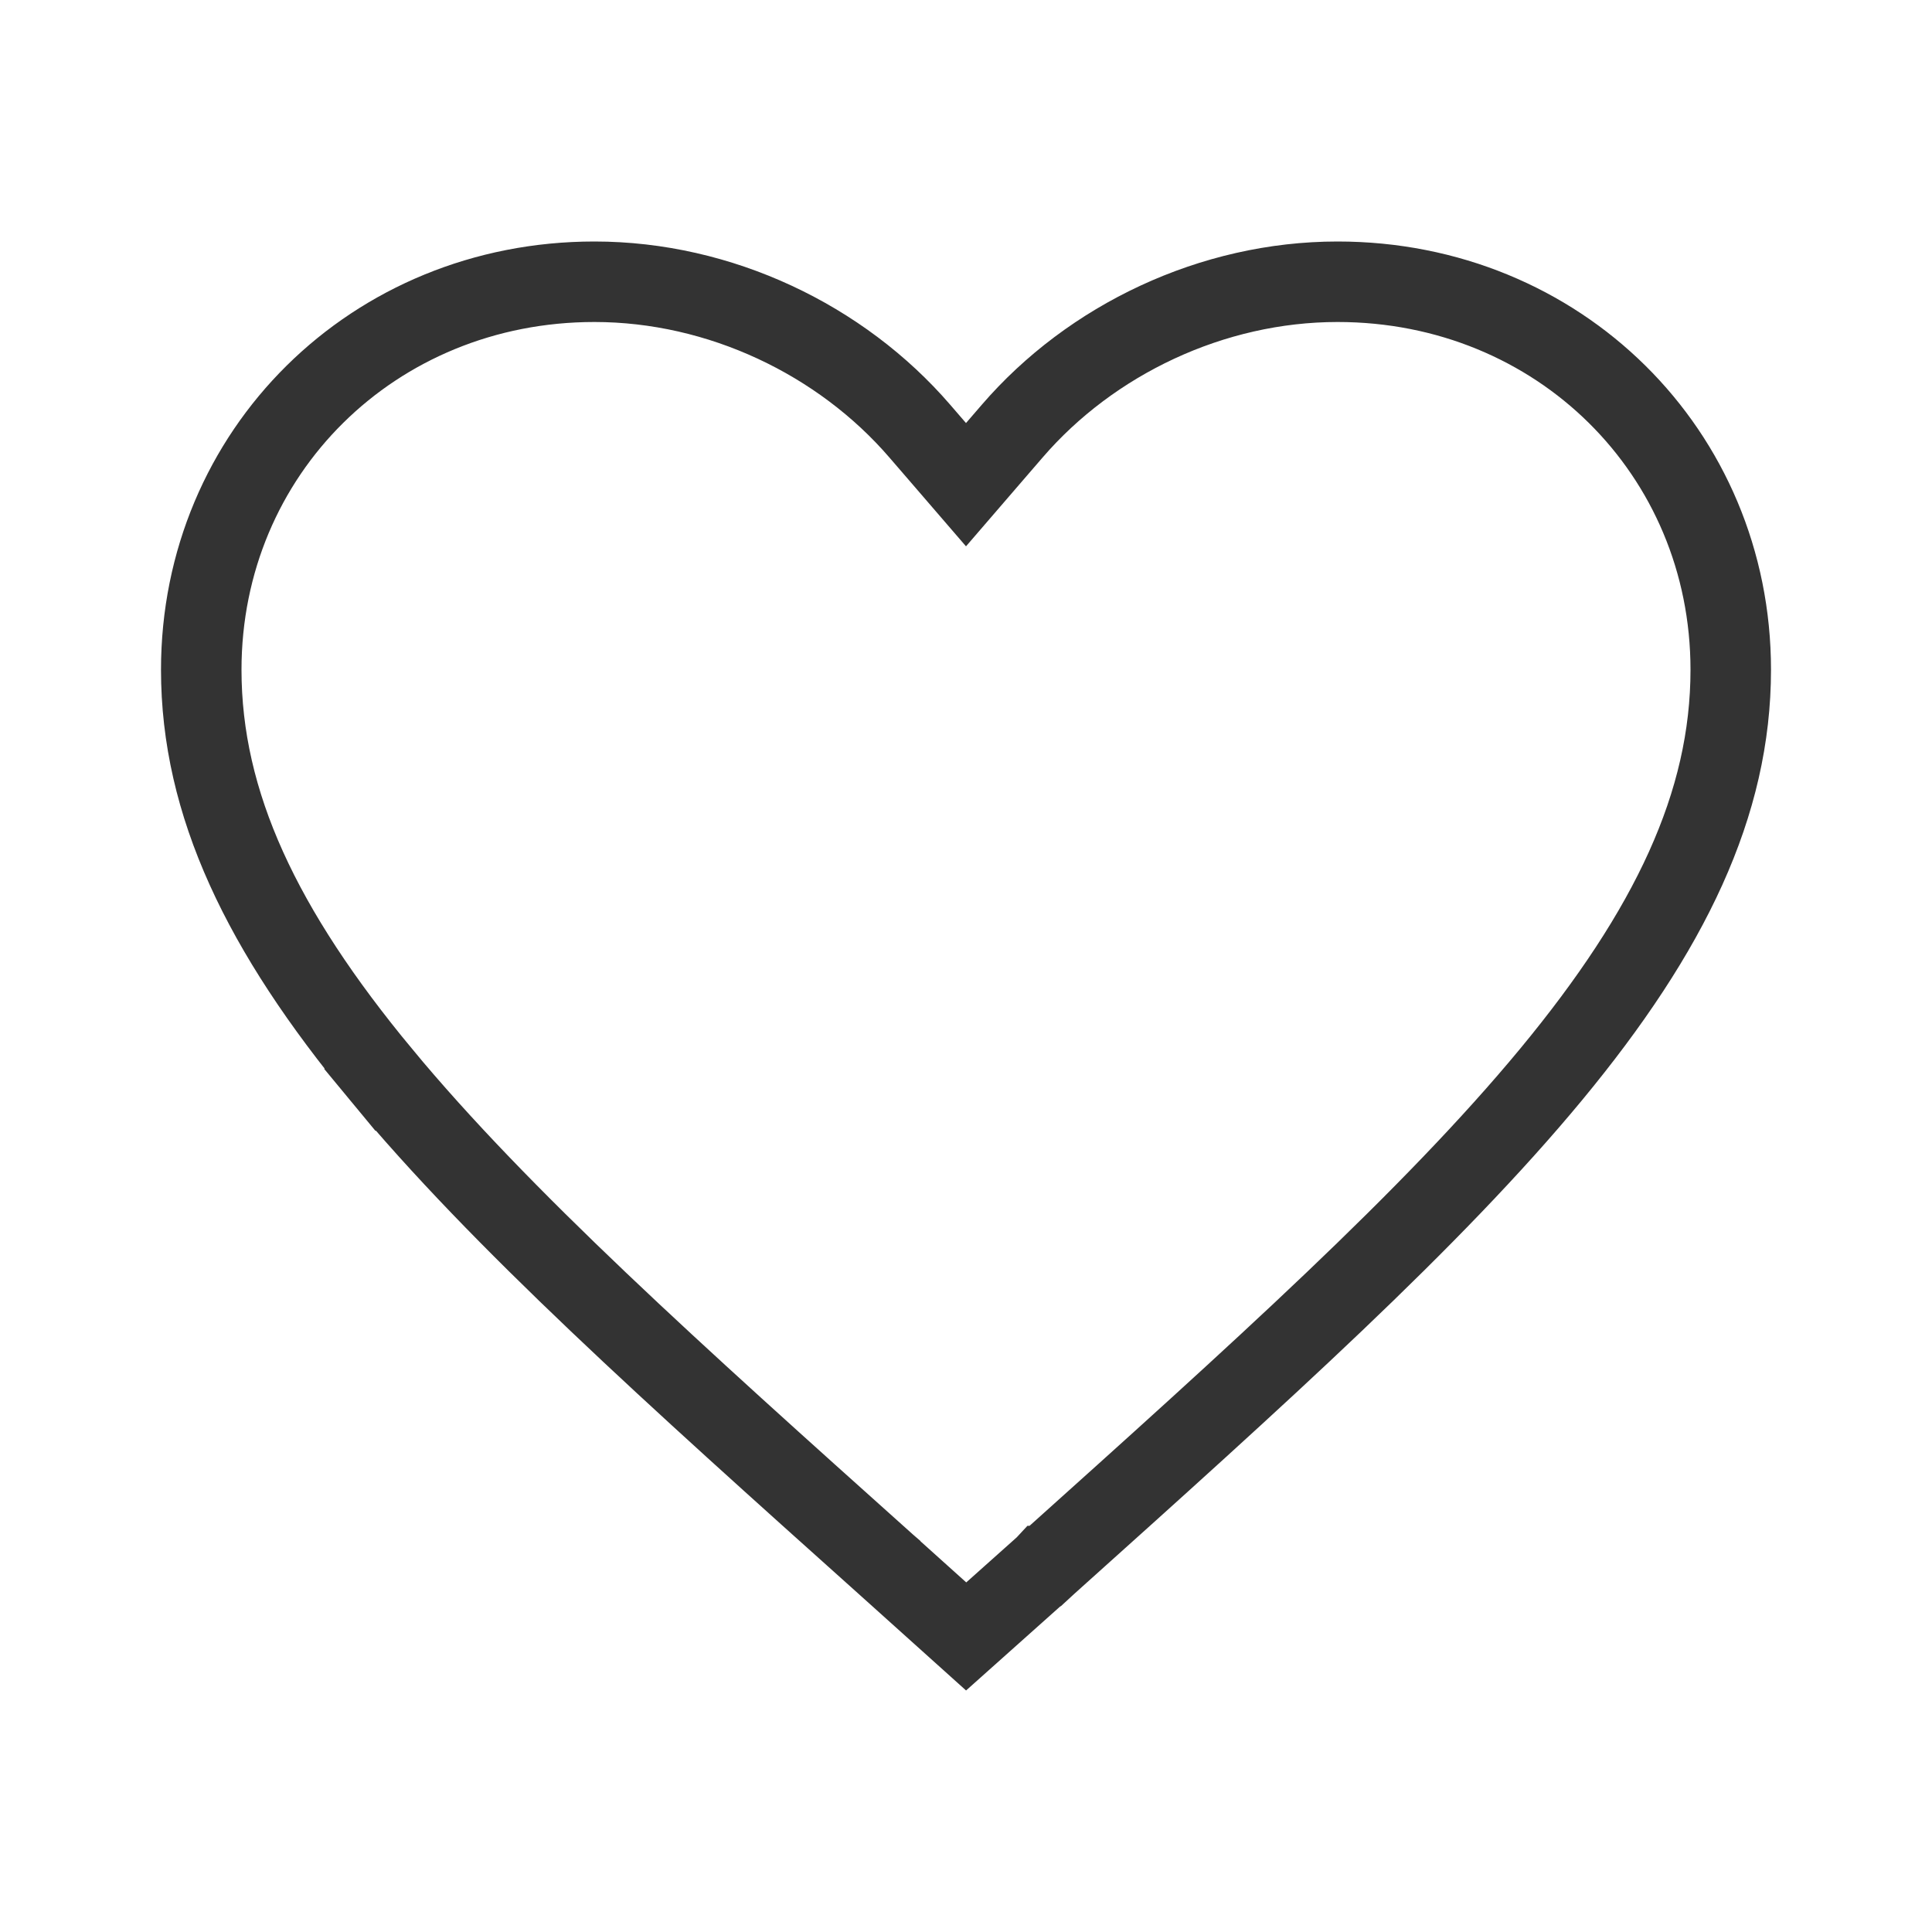 <svg width="48" height="48" viewBox="0 0 48 48" fill="none" xmlns="http://www.w3.org/2000/svg">
<path d="M38.538 26.693C35.571 30.278 31.304 34.113 26.015 38.861L25.964 38.908L25.963 38.908L25.963 38.908L25.962 38.909L24.004 40.657L22.056 38.906L22.055 38.904L22.04 38.891L22.037 38.889C16.725 34.129 12.438 30.285 9.462 26.69L8.692 27.327L9.462 26.69C6.503 23.115 5 19.972 5 16.64C5 11.241 9.275 7 14.769 7C17.885 7 20.895 8.44 22.852 10.711L22.852 10.711L23.243 11.164L24 12.042L24.757 11.164L25.148 10.711L25.148 10.711C27.105 8.44 30.115 7 33.231 7C38.725 7 43 11.241 43 16.64C43 19.972 41.497 23.115 38.538 26.693Z" stroke="#333333" stroke-width="2"/>
</svg>
